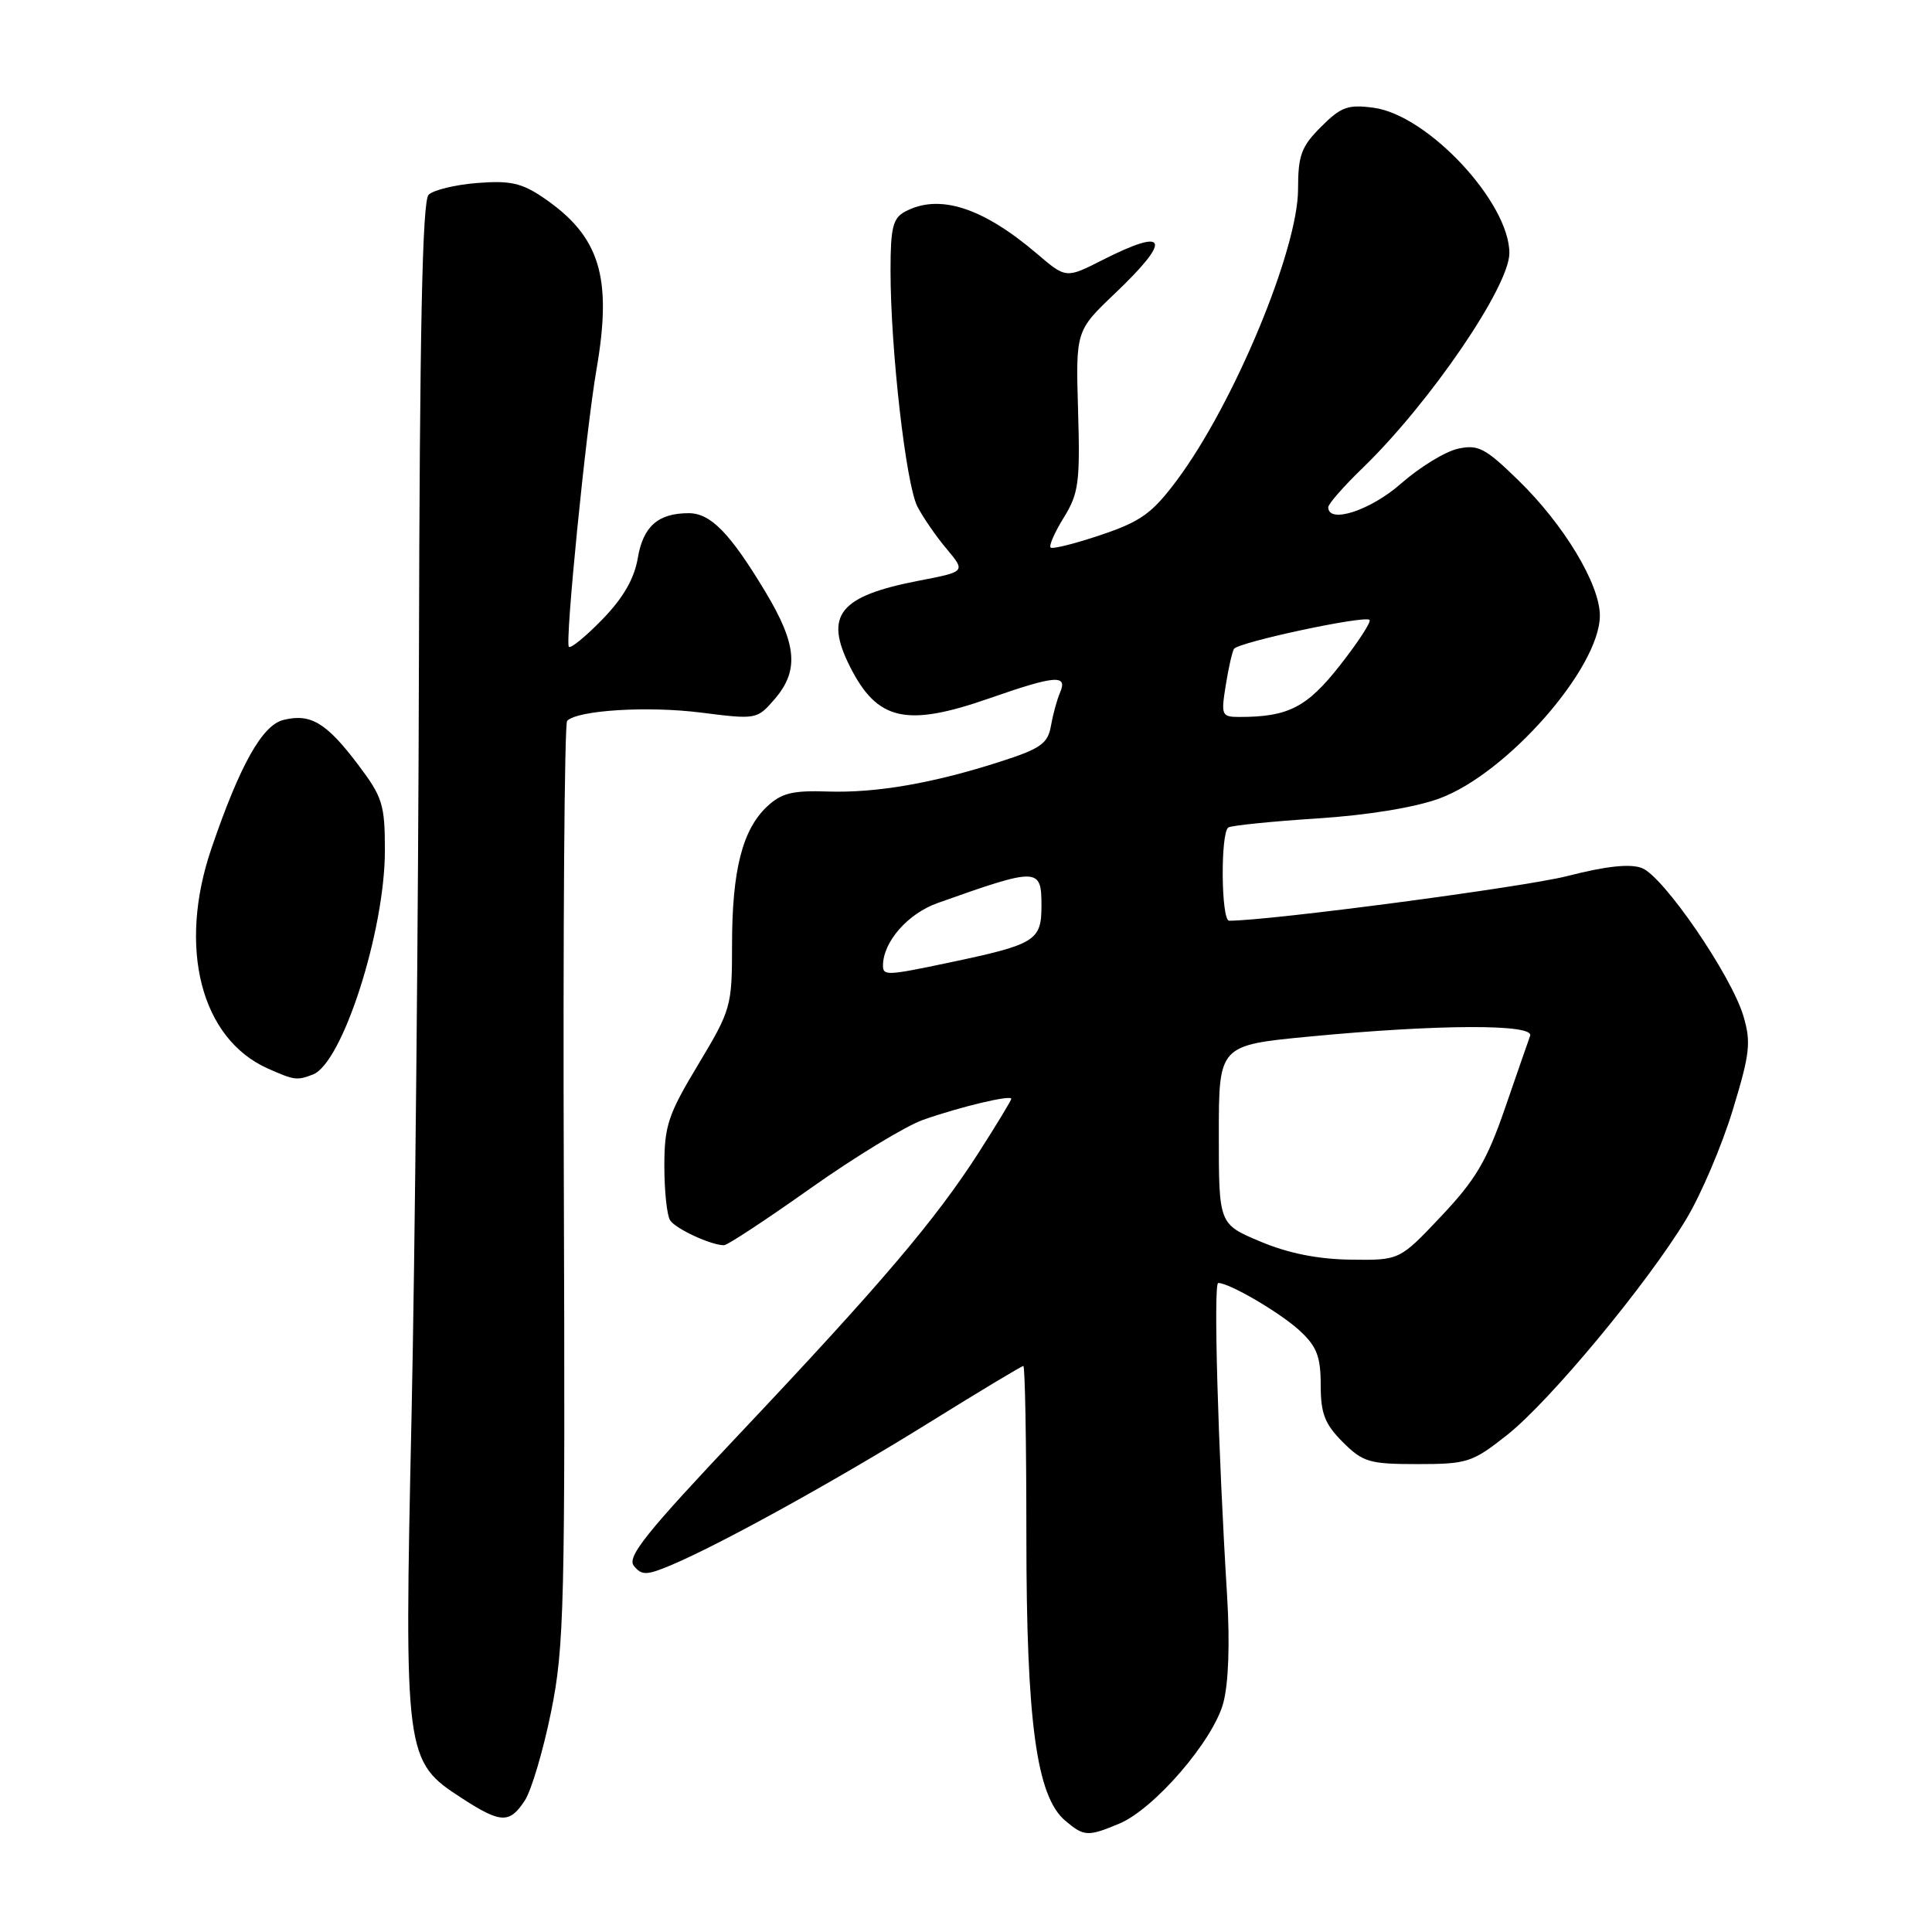 <?xml version="1.0" encoding="UTF-8" standalone="no"?>
<!DOCTYPE svg PUBLIC "-//W3C//DTD SVG 1.1//EN" "http://www.w3.org/Graphics/SVG/1.1/DTD/svg11.dtd" >
<svg xmlns="http://www.w3.org/2000/svg" xmlns:xlink="http://www.w3.org/1999/xlink" version="1.1" viewBox="0 0 256 256">
 <g >
 <path fill="currentColor"
d=" M 148.31 241.64 C 152.94 239.71 160.75 230.65 162.09 225.66 C 162.79 223.07 162.98 217.72 162.60 211.50 C 161.39 191.82 160.77 170.00 161.42 170.00 C 162.92 170.00 169.69 173.97 172.25 176.35 C 174.49 178.43 175.00 179.77 175.00 183.53 C 175.00 187.31 175.54 188.69 177.92 191.08 C 180.60 193.75 181.44 194.00 187.83 194.00 C 194.43 194.00 195.09 193.78 199.69 190.15 C 205.36 185.67 218.27 170.11 223.43 161.55 C 225.39 158.30 228.16 151.80 229.59 147.11 C 231.88 139.60 232.05 138.11 231.00 134.60 C 229.37 129.17 220.40 116.10 217.56 115.02 C 215.99 114.42 212.82 114.76 207.69 116.08 C 201.92 117.55 168.28 122.00 162.87 122.00 C 161.80 122.00 161.70 110.30 162.77 109.64 C 163.20 109.38 168.48 108.84 174.52 108.45 C 181.30 108.01 187.51 106.99 190.76 105.79 C 199.72 102.48 212.01 88.45 211.99 81.55 C 211.98 77.41 207.23 69.52 201.20 63.65 C 196.80 59.36 195.87 58.87 193.18 59.46 C 191.50 59.83 188.12 61.90 185.66 64.06 C 181.61 67.64 176.00 69.46 176.00 67.21 C 176.00 66.77 178.07 64.41 180.61 61.96 C 189.49 53.35 200.00 37.96 200.00 33.54 C 200.00 26.82 189.19 15.24 182.02 14.28 C 178.62 13.82 177.69 14.15 175.05 16.80 C 172.43 19.41 172.00 20.58 172.00 25.05 C 172.00 33.08 163.48 53.54 155.94 63.64 C 152.67 68.02 151.17 69.10 145.88 70.88 C 142.45 72.04 139.45 72.79 139.21 72.55 C 138.97 72.30 139.76 70.51 140.97 68.56 C 142.93 65.38 143.13 63.89 142.85 54.42 C 142.54 43.83 142.54 43.83 147.77 38.85 C 155.34 31.63 154.74 30.07 146.09 34.45 C 141.25 36.91 141.25 36.91 137.38 33.60 C 130.18 27.47 124.43 25.63 119.93 28.04 C 118.31 28.90 118.00 30.17 118.00 35.86 C 118.00 46.29 120.04 64.17 121.56 67.12 C 122.31 68.57 124.06 71.11 125.45 72.75 C 127.96 75.75 127.96 75.75 121.73 76.95 C 111.21 78.99 109.19 81.50 112.61 88.30 C 116.24 95.52 120.07 96.39 131.19 92.50 C 139.82 89.49 141.49 89.35 140.47 91.75 C 140.05 92.71 139.51 94.72 139.25 96.20 C 138.85 98.51 137.89 99.20 132.64 100.89 C 123.68 103.78 116.15 105.09 109.67 104.88 C 105.01 104.72 103.53 105.09 101.63 106.88 C 98.37 109.94 97.00 115.34 97.00 125.16 C 97.00 133.37 96.88 133.78 92.52 141.05 C 88.53 147.67 88.03 149.17 88.03 154.50 C 88.03 157.80 88.37 161.03 88.79 161.69 C 89.50 162.82 94.22 165.00 95.94 165.00 C 96.39 165.00 101.55 161.60 107.42 157.44 C 113.30 153.28 119.99 149.21 122.30 148.39 C 127.17 146.67 134.00 145.04 134.00 145.60 C 134.00 145.81 132.05 149.02 129.67 152.74 C 123.94 161.66 116.76 170.11 98.19 189.78 C 85.54 203.17 83.02 206.32 84.00 207.50 C 85.04 208.76 85.68 208.75 88.85 207.42 C 95.23 204.76 110.79 196.17 123.19 188.46 C 129.79 184.36 135.37 181.00 135.60 181.00 C 135.82 181.00 136.00 191.10 136.00 203.44 C 136.00 228.16 137.34 238.03 141.15 241.25 C 143.64 243.36 144.15 243.38 148.31 241.64 Z  M 69.54 238.58 C 70.41 237.25 71.98 231.96 73.02 226.83 C 74.77 218.21 74.90 212.89 74.71 156.83 C 74.59 123.47 74.79 95.87 75.15 95.51 C 76.57 94.10 85.83 93.53 92.87 94.42 C 100.22 95.35 100.31 95.34 102.65 92.63 C 105.90 88.85 105.60 85.38 101.43 78.44 C 96.74 70.64 94.17 68.00 91.26 68.00 C 87.20 68.00 85.22 69.74 84.51 73.95 C 84.05 76.68 82.58 79.22 79.84 82.05 C 77.64 84.32 75.63 85.96 75.38 85.71 C 74.84 85.17 77.64 57.03 79.04 48.94 C 81.16 36.67 79.49 31.29 71.98 26.18 C 69.12 24.24 67.56 23.90 63.21 24.25 C 60.31 24.48 57.42 25.18 56.79 25.81 C 55.96 26.64 55.61 43.64 55.51 87.73 C 55.43 121.15 54.99 166.13 54.53 187.69 C 53.55 232.81 53.63 233.37 61.20 238.27 C 66.36 241.62 67.52 241.66 69.54 238.58 Z  M 41.46 142.38 C 45.37 140.88 51.00 123.35 51.00 112.69 C 51.00 106.58 50.70 105.62 47.40 101.26 C 43.23 95.74 41.13 94.50 37.54 95.40 C 34.74 96.10 31.78 101.39 28.02 112.41 C 23.52 125.57 26.62 137.64 35.50 141.59 C 39.02 143.15 39.33 143.19 41.46 142.38 Z  M 167.00 164.51 C 161.50 162.20 161.50 162.20 161.50 150.35 C 161.50 138.50 161.50 138.50 173.50 137.35 C 190.64 135.71 203.34 135.67 202.75 137.25 C 202.50 137.94 200.99 142.28 199.40 146.90 C 197.02 153.80 195.51 156.35 190.97 161.15 C 185.45 167.00 185.45 167.00 178.97 166.91 C 174.62 166.85 170.70 166.07 167.00 164.51 Z  M 117.00 127.95 C 117.00 124.82 120.27 121.07 124.23 119.66 C 137.60 114.91 138.00 114.93 138.00 120.02 C 138.00 124.66 137.21 125.14 125.71 127.56 C 117.54 129.28 117.00 129.30 117.00 127.95 Z  M 162.41 90.85 C 162.77 88.56 163.27 86.37 163.51 85.98 C 164.06 85.10 180.84 81.51 181.47 82.14 C 181.72 82.39 179.96 85.09 177.56 88.15 C 173.18 93.73 170.71 95.00 164.25 95.00 C 161.87 95.00 161.78 94.79 162.41 90.85 Z "/>
</g>
</svg>